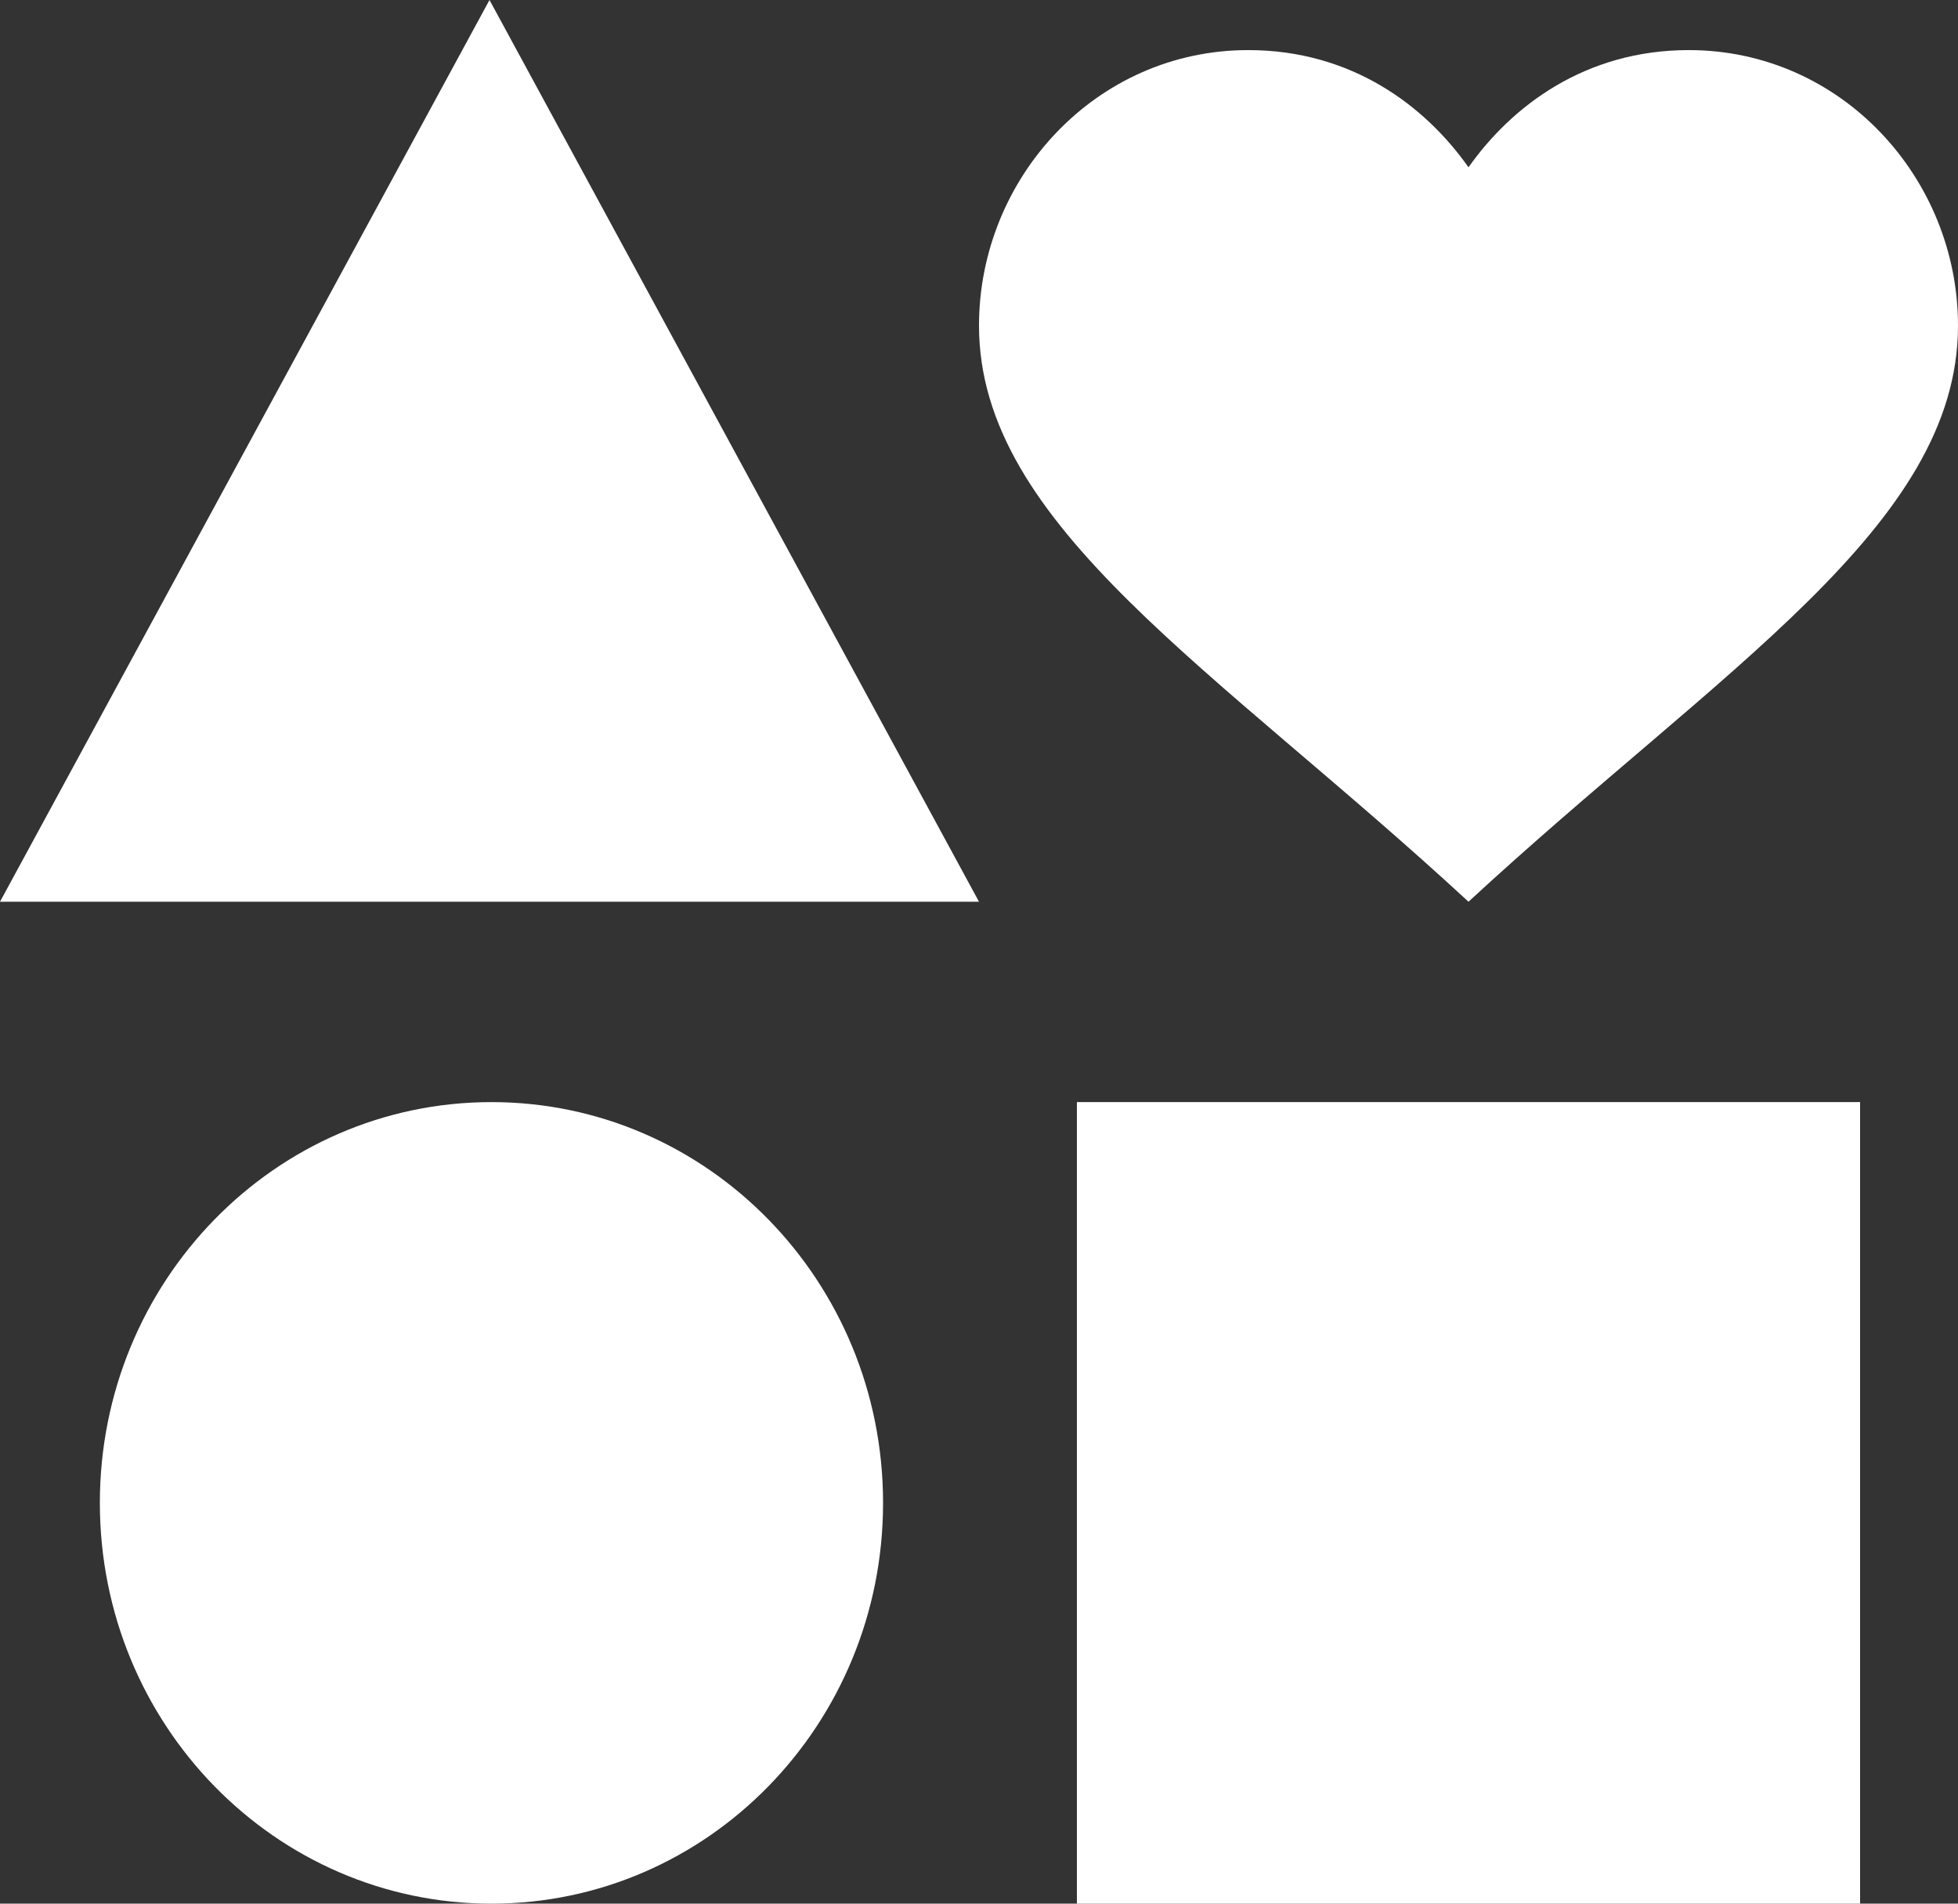 <svg width="36" height="35" viewBox="0 0 36 35" fill="none" xmlns="http://www.w3.org/2000/svg">
<rect x="0" y="0" width="36" height="35" fill="#333333" stroke="none"/>
<path d="M9.036 20.263C5.058 20.263 1.836 23.561 1.836 27.632C1.836 31.703 5.058 35 9.036 35C13.014 35 16.236 31.703 16.236 27.632C16.236 23.561 13.014 20.263 9.036 20.263ZM19.8 20.263V35H34.2V20.263H19.8ZM9 0L0 16.579H18L9 0ZM31.05 0.921C29.142 0.921 27.792 1.953 27 3.076C26.208 1.953 24.858 0.921 22.95 0.921C20.142 0.921 18 3.279 18 5.987C18 9.671 22.356 12.287 27 16.579C31.644 12.287 36 9.671 36 5.987C36 3.279 33.858 0.921 31.05 0.921Z" fill="white"/>
</svg>
